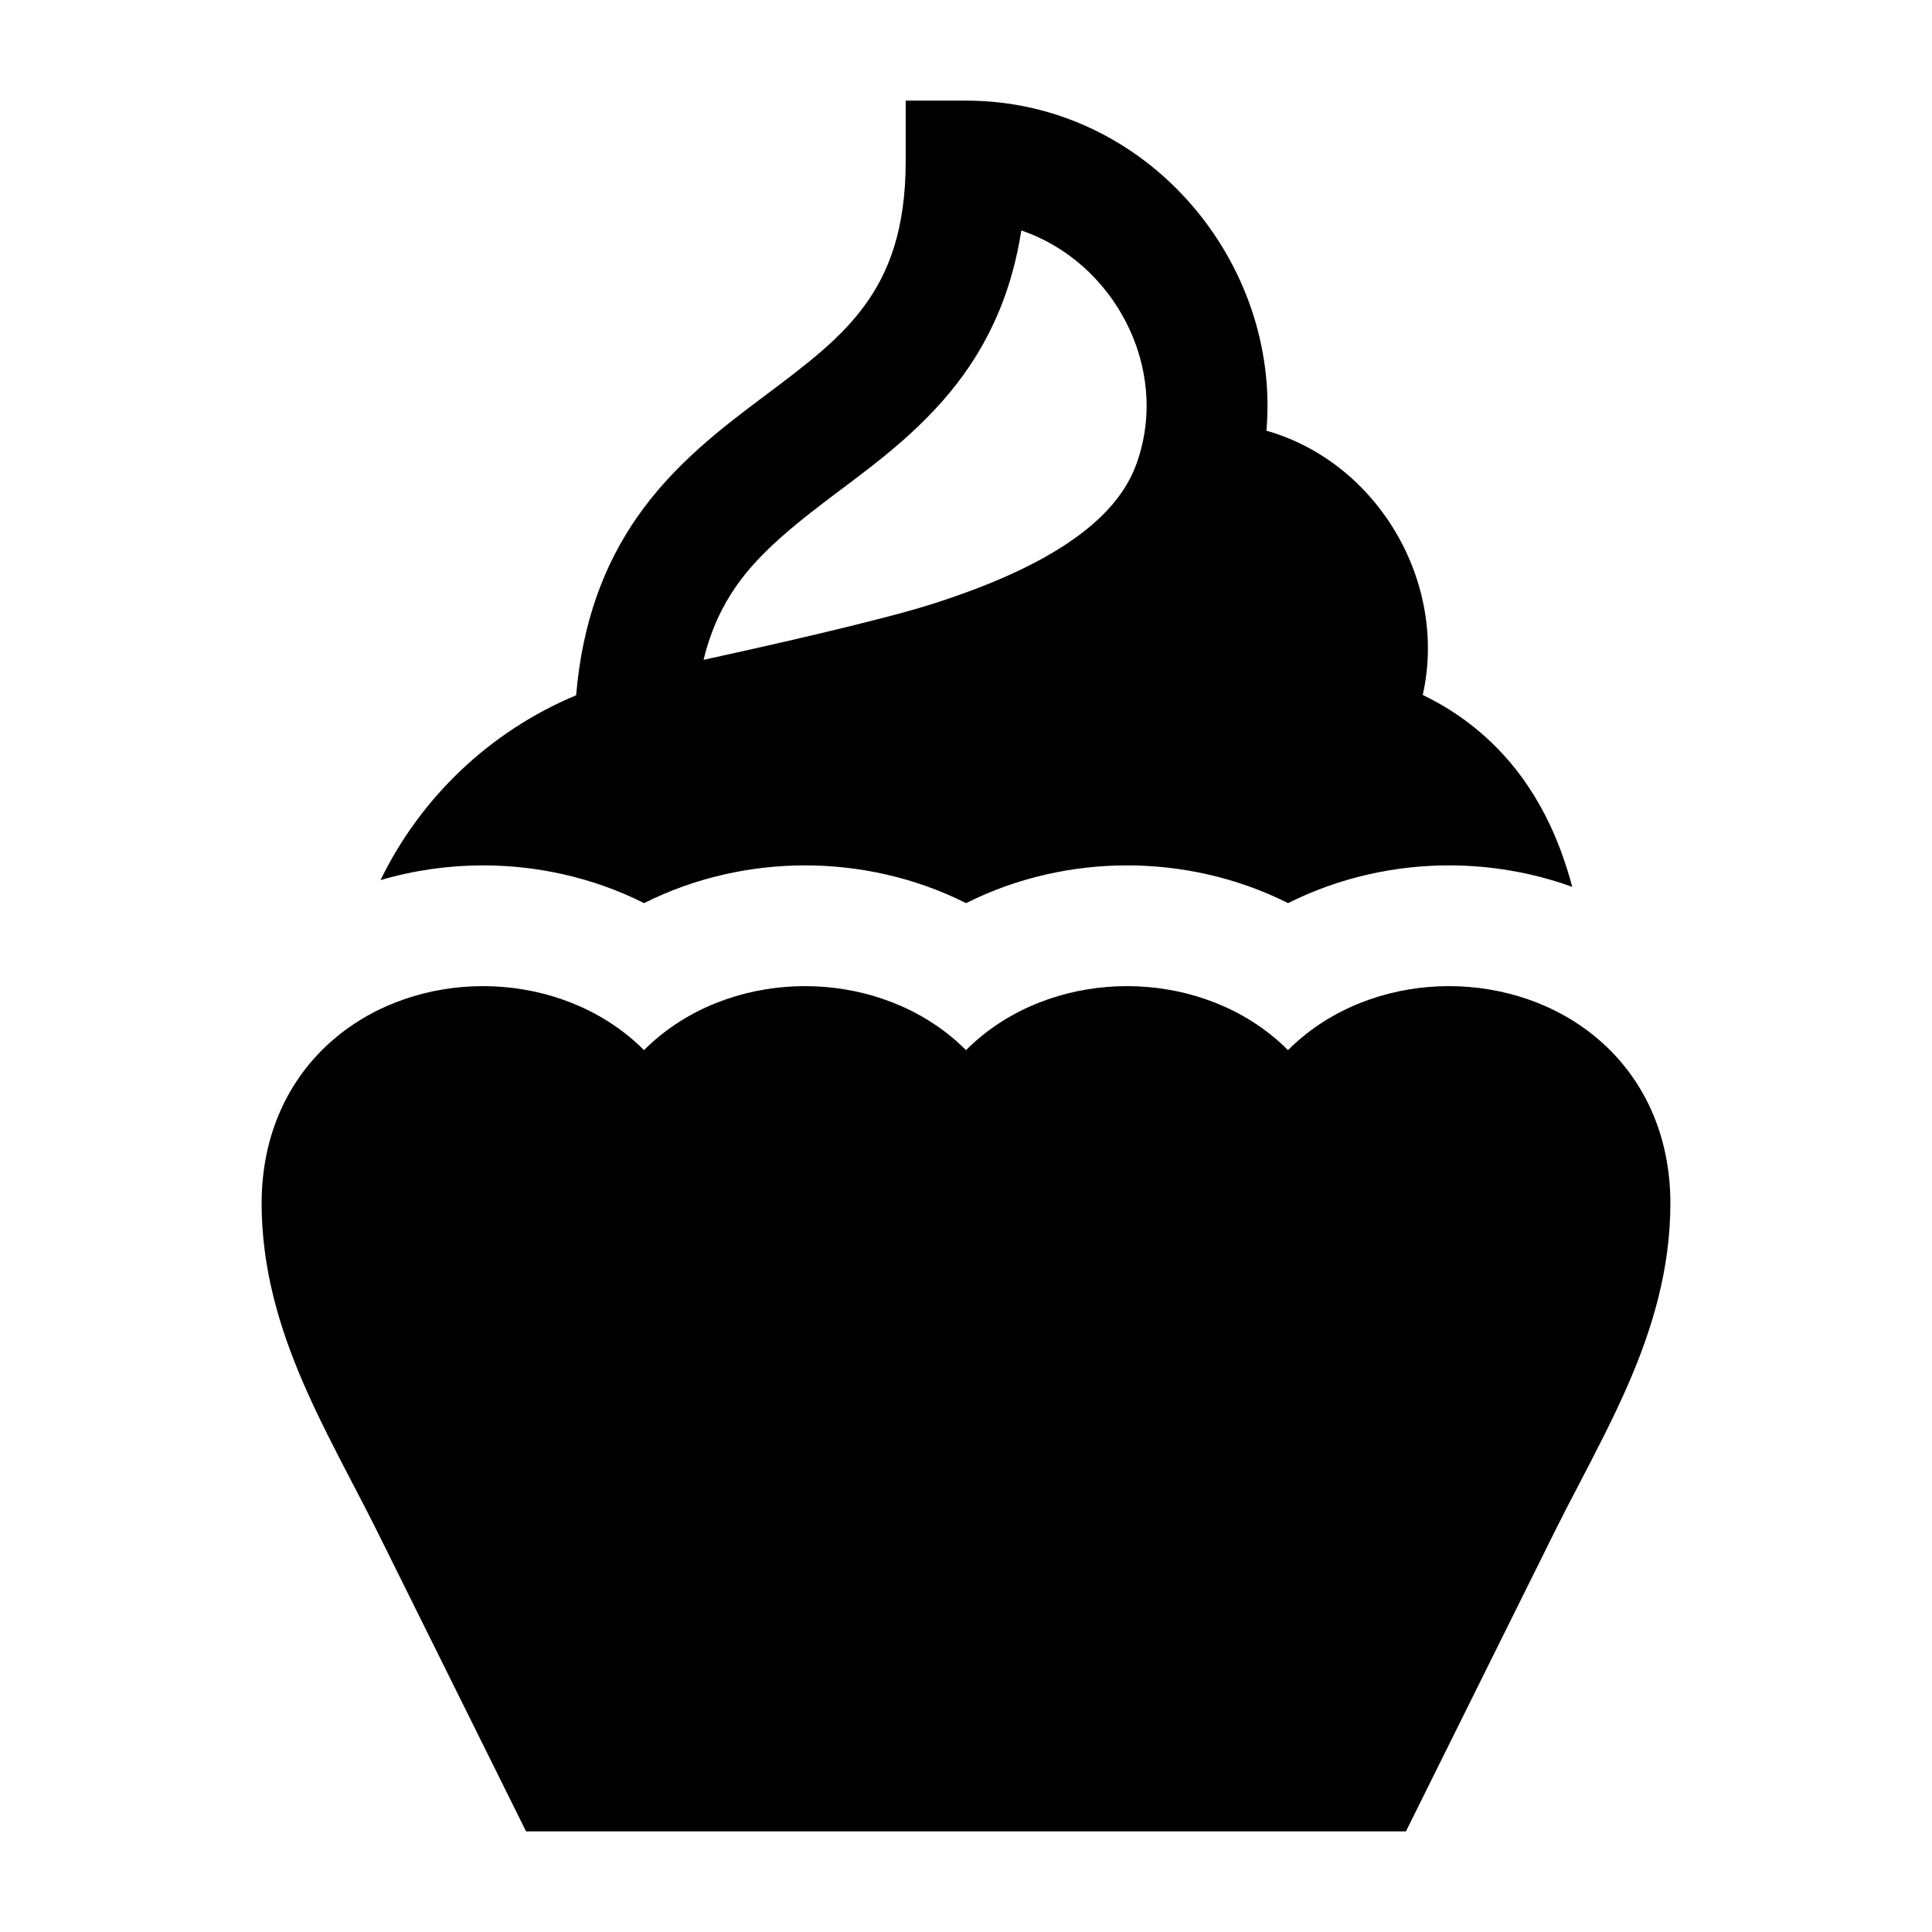 <svg width="24" height="24" viewBox="0 0 24 24" xmlns="http://www.w3.org/2000/svg">
    <path d="M12 13.045C12.043 13.002 12.088 12.96 12.134 12.92C12.664 12.462 13.345 12.25 14 12.25C14.655 12.25 15.336 12.462 15.866 12.92C15.912 12.96 15.957 13.002 16 13.045C16.043 13.002 16.088 12.96 16.134 12.92C16.664 12.462 17.345 12.25 18 12.25C18.655 12.25 19.336 12.462 19.866 12.92C20.411 13.392 20.75 14.089 20.75 14.949C20.75 15.771 20.522 16.509 20.238 17.168C20.055 17.594 19.826 18.033 19.615 18.438L19.615 18.438C19.513 18.633 19.416 18.819 19.33 18.992L17.465 22.75H6.535L4.67 18.992C4.584 18.819 4.487 18.633 4.385 18.438C4.174 18.033 3.945 17.594 3.762 17.168C3.478 16.509 3.25 15.771 3.25 14.949C3.25 14.089 3.589 13.392 4.134 12.92C4.664 12.462 5.345 12.25 6 12.25C6.655 12.25 7.336 12.462 7.866 12.92C7.912 12.96 7.957 13.002 8 13.045C8.043 13.002 8.088 12.96 8.134 12.92C8.664 12.462 9.345 12.25 10 12.25C10.655 12.25 11.336 12.462 11.866 12.92C11.912 12.96 11.957 13.002 12 13.045Z"/>
    <path fill-rule="evenodd" clip-rule="evenodd" d="M11.251 1.25H12.001C14.247 1.25 15.912 3.257 15.732 5.35C17.121 5.746 17.987 7.239 17.674 8.633C18.425 8.996 18.935 9.569 19.256 10.251C19.371 10.497 19.461 10.754 19.531 11.017C19.026 10.834 18.502 10.75 18.001 10.75C17.342 10.75 16.645 10.895 16.001 11.219C15.357 10.895 14.66 10.75 14.001 10.75C13.342 10.75 12.645 10.895 12.001 11.219C11.357 10.895 10.66 10.75 10.001 10.75C9.342 10.75 8.645 10.895 8.001 11.219C7.357 10.895 6.66 10.75 6.001 10.75C5.584 10.75 5.151 10.808 4.727 10.933C5.223 9.913 6.079 9.087 7.157 8.637C7.234 7.723 7.507 7.012 7.912 6.428C8.375 5.761 8.984 5.304 9.487 4.926L9.493 4.922C10.026 4.522 10.443 4.208 10.75 3.782C11.036 3.387 11.251 2.856 11.251 2V1.25ZM11.568 7.507C10.909 7.716 9.418 8.049 8.74 8.197C8.832 7.817 8.976 7.525 9.144 7.283C9.451 6.841 9.928 6.47 10.453 6.077C10.937 5.714 11.519 5.278 11.965 4.661C12.32 4.17 12.575 3.587 12.687 2.863C13.831 3.25 14.544 4.566 14.12 5.756C13.991 6.119 13.712 6.447 13.264 6.747C12.813 7.049 12.23 7.297 11.568 7.507Z"/>
</svg>
